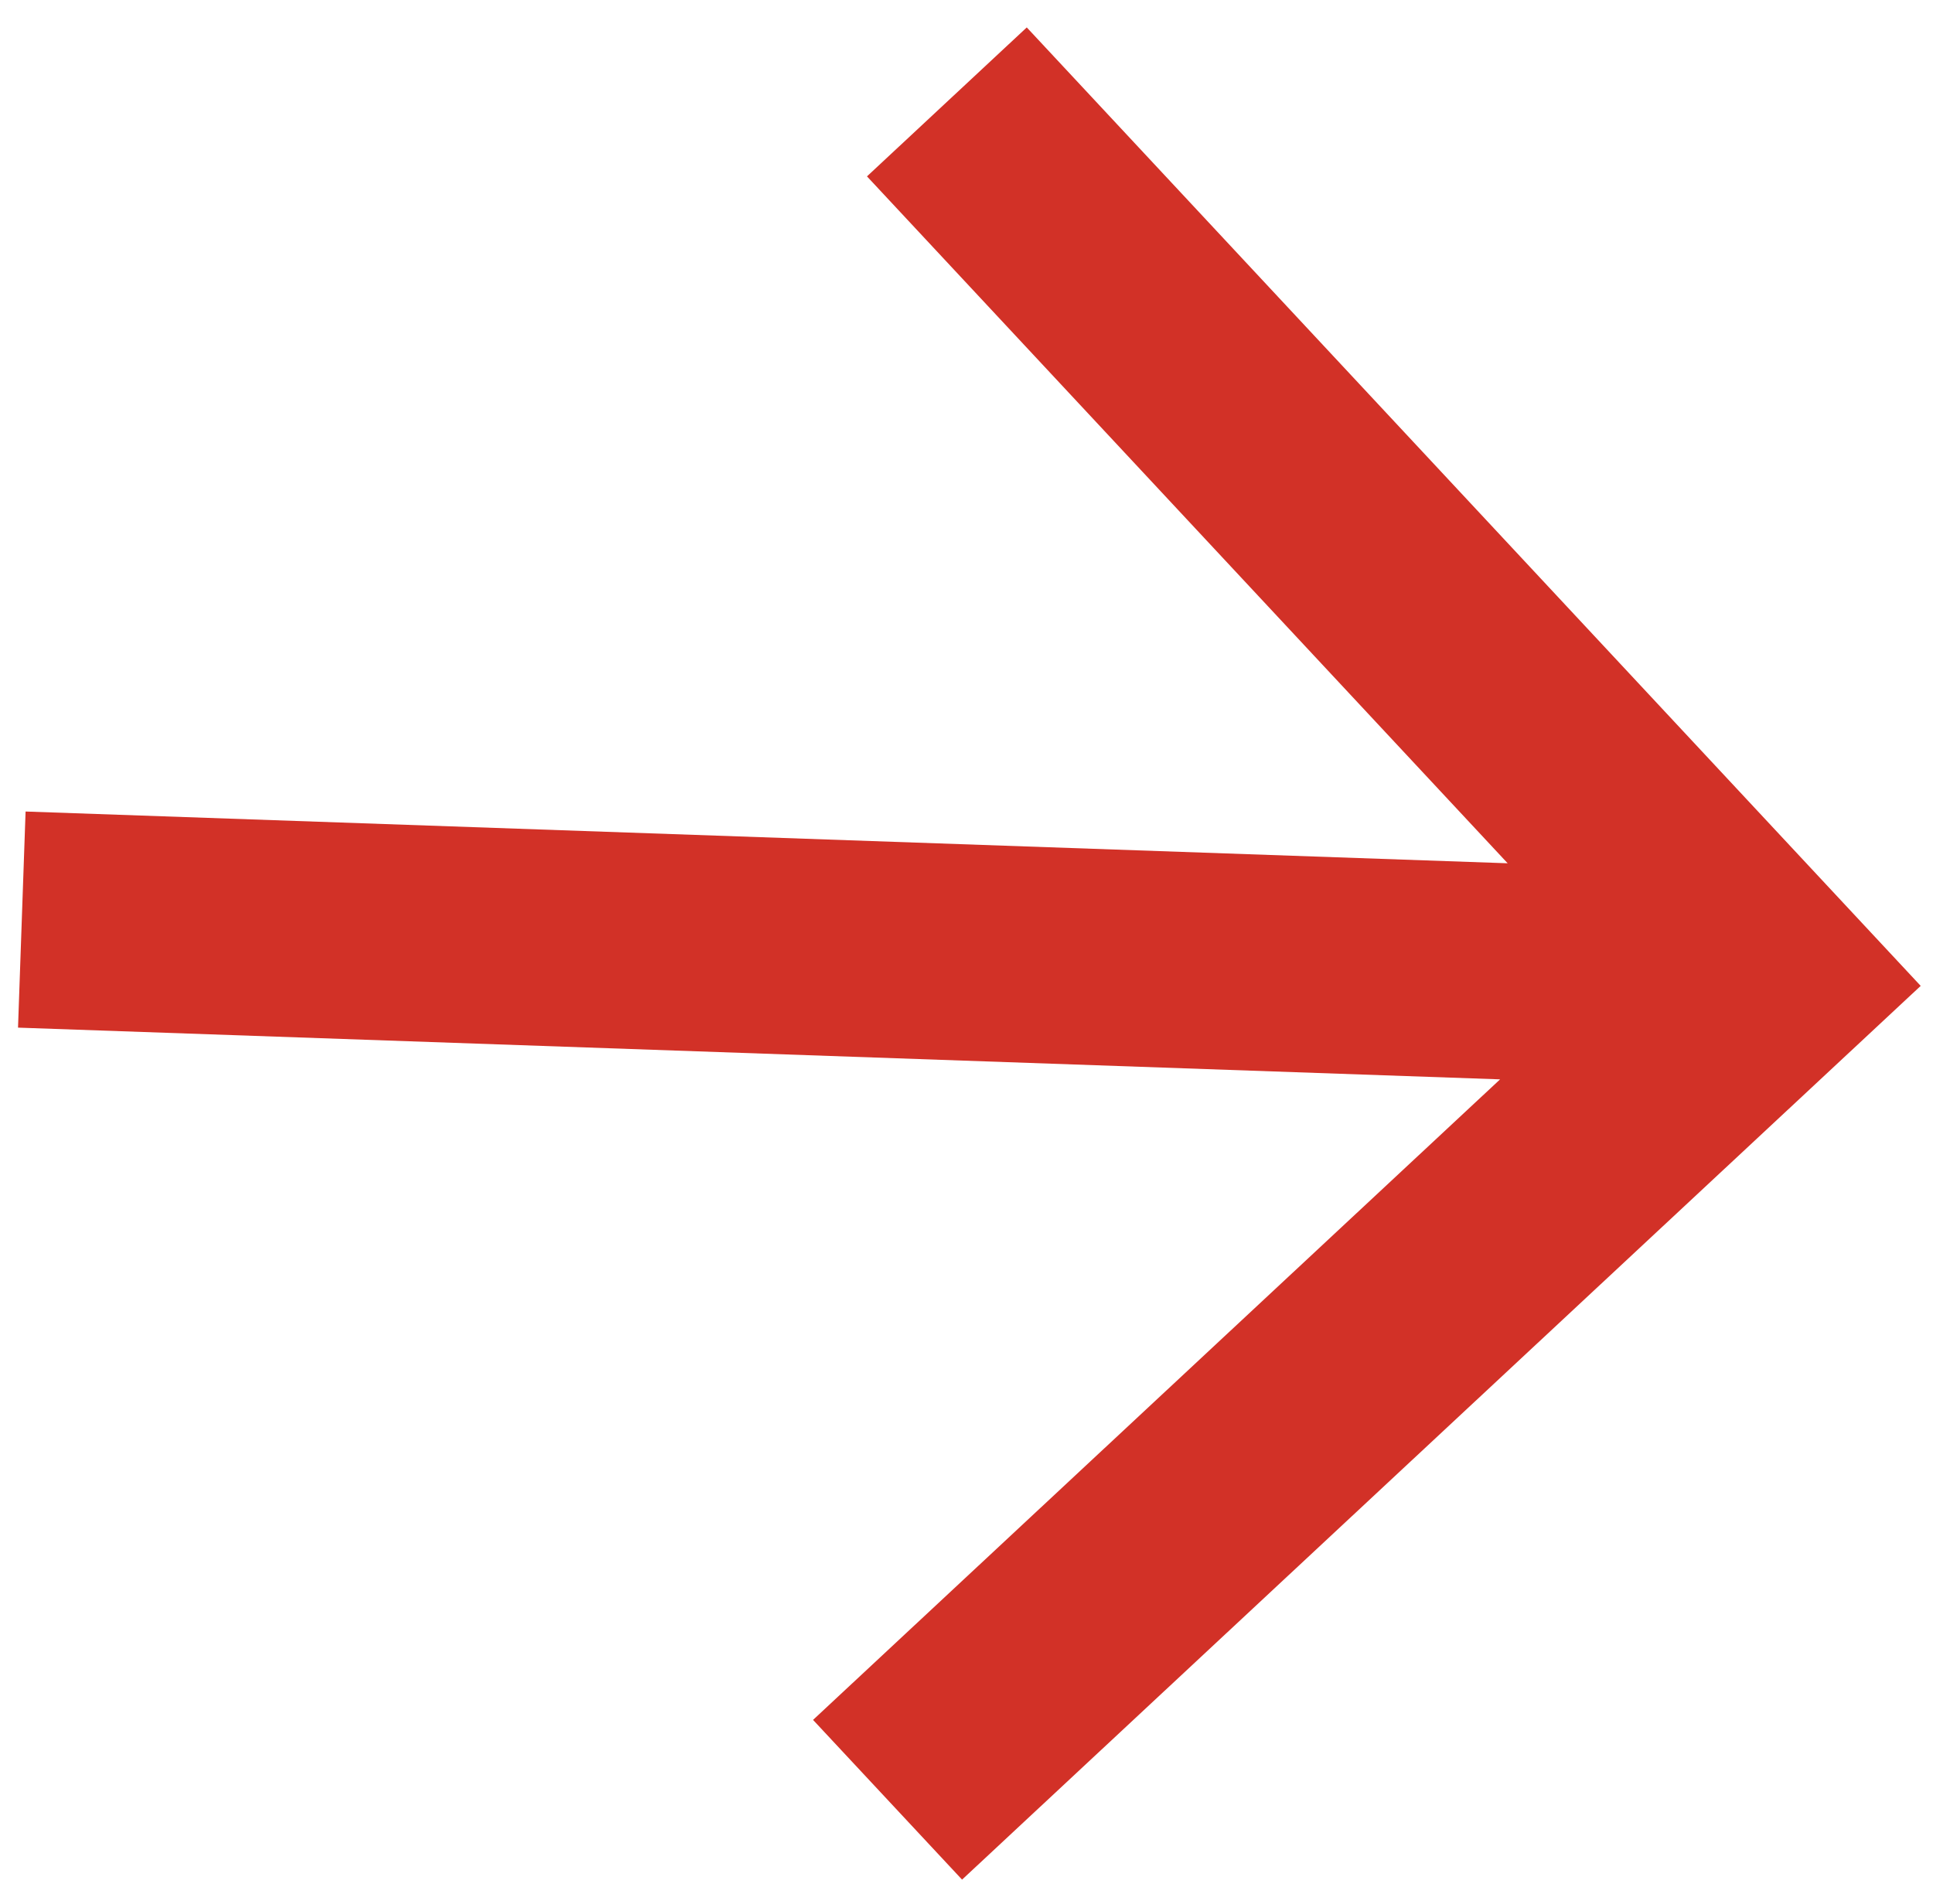 <svg width="68" height="67" viewBox="0 0 68 67" fill="none" xmlns="http://www.w3.org/2000/svg">
<path d="M0.634 36.158L0.9 28.554L53.037 30.375L30.499 6.206L36.12 0.965L67.567 34.689L33.844 66.136L28.602 60.516L52.771 37.978L0.634 36.158Z" fill="#D23127"/>
</svg>
